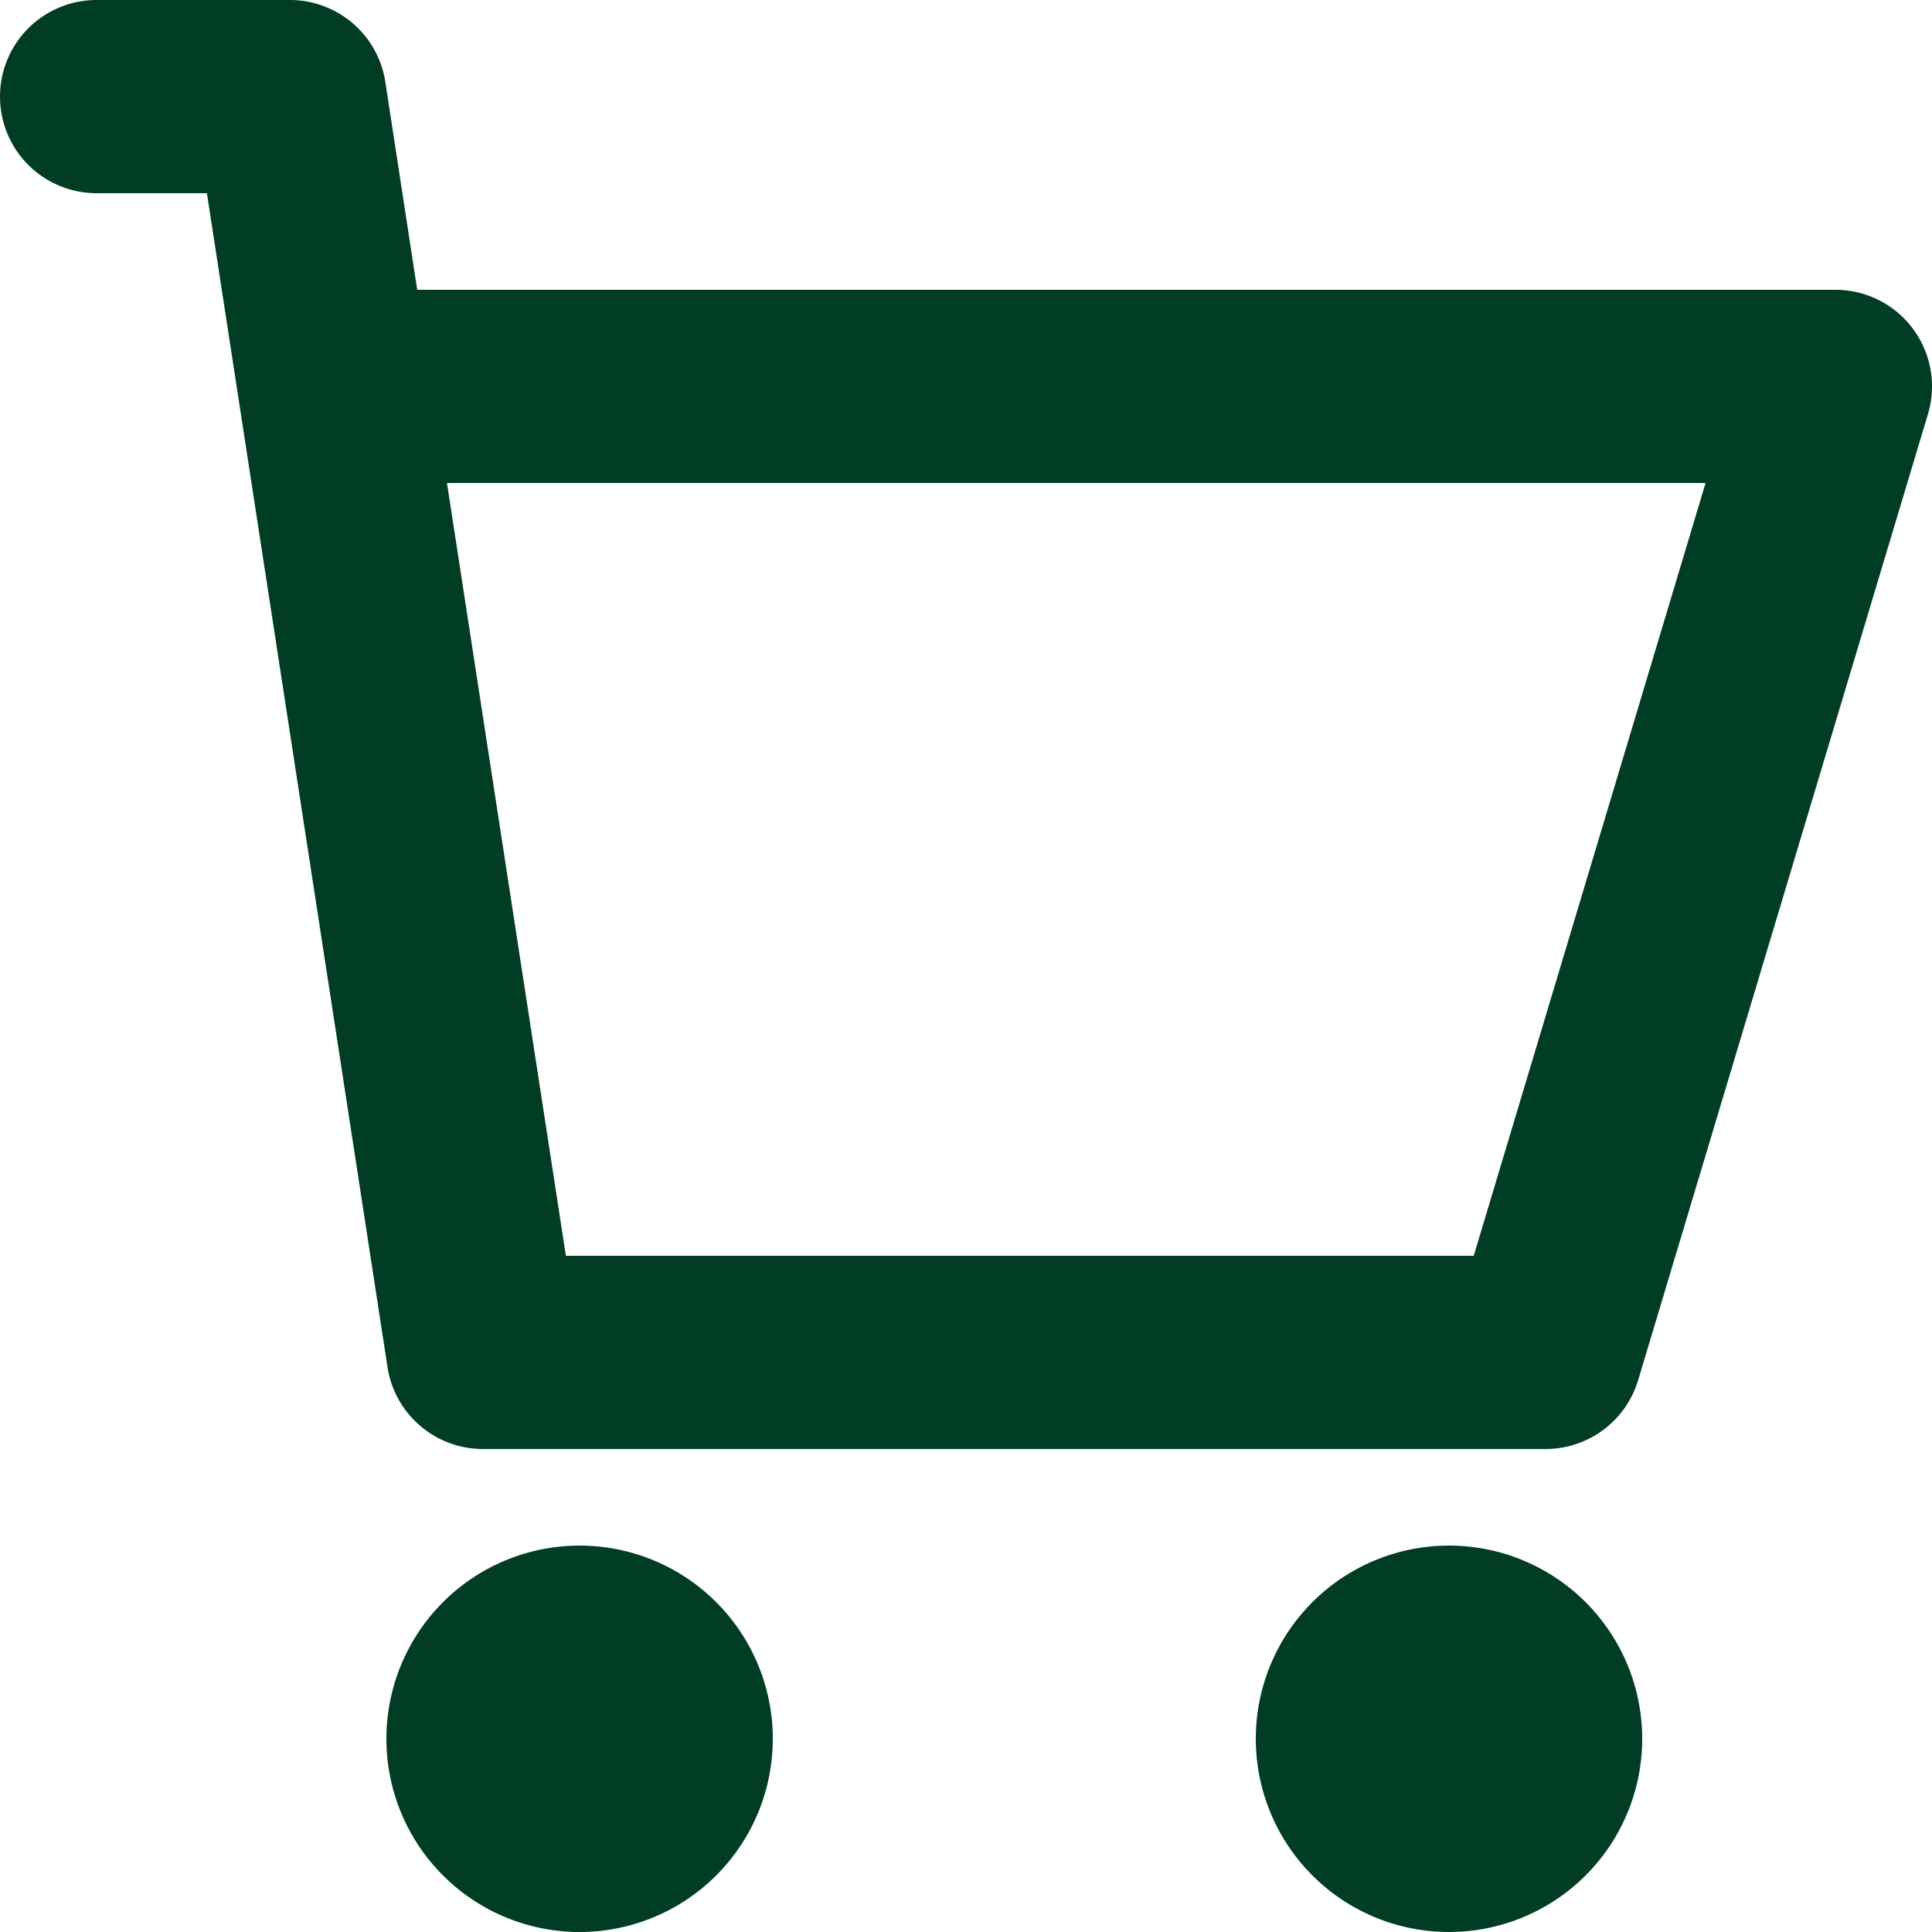<svg xmlns="http://www.w3.org/2000/svg" width="20" height="20" viewBox="0 0 20 20">
  <g id="shopping-cart" transform="translate(-2 -2)">
    <path id="Tracé_261"  d="M4.142,4,6.009,16.136A1,1,0,0,0,7.016,17H18a1,1,0,0,0,.958-.713l3-10A1,1,0,0,0,21,5H6.319L5.991,2.862A1,1,0,0,0,4.985,2H3A1,1,0,0,0,3,4ZM7.858,15,6.627,7H19.656l-2.4,8Z" fill="#013c25"/>
    <path id="Tracé_262"  d="M10,20a2,2,0,1,1-2-2A2,2,0,0,1,10,20Z" fill="#013c25"/>
    <path id="Tracé_263"  d="M19,20a2,2,0,1,1-2-2A2,2,0,0,1,19,20Z" fill="#013c25"/>
  </g>
</svg>
